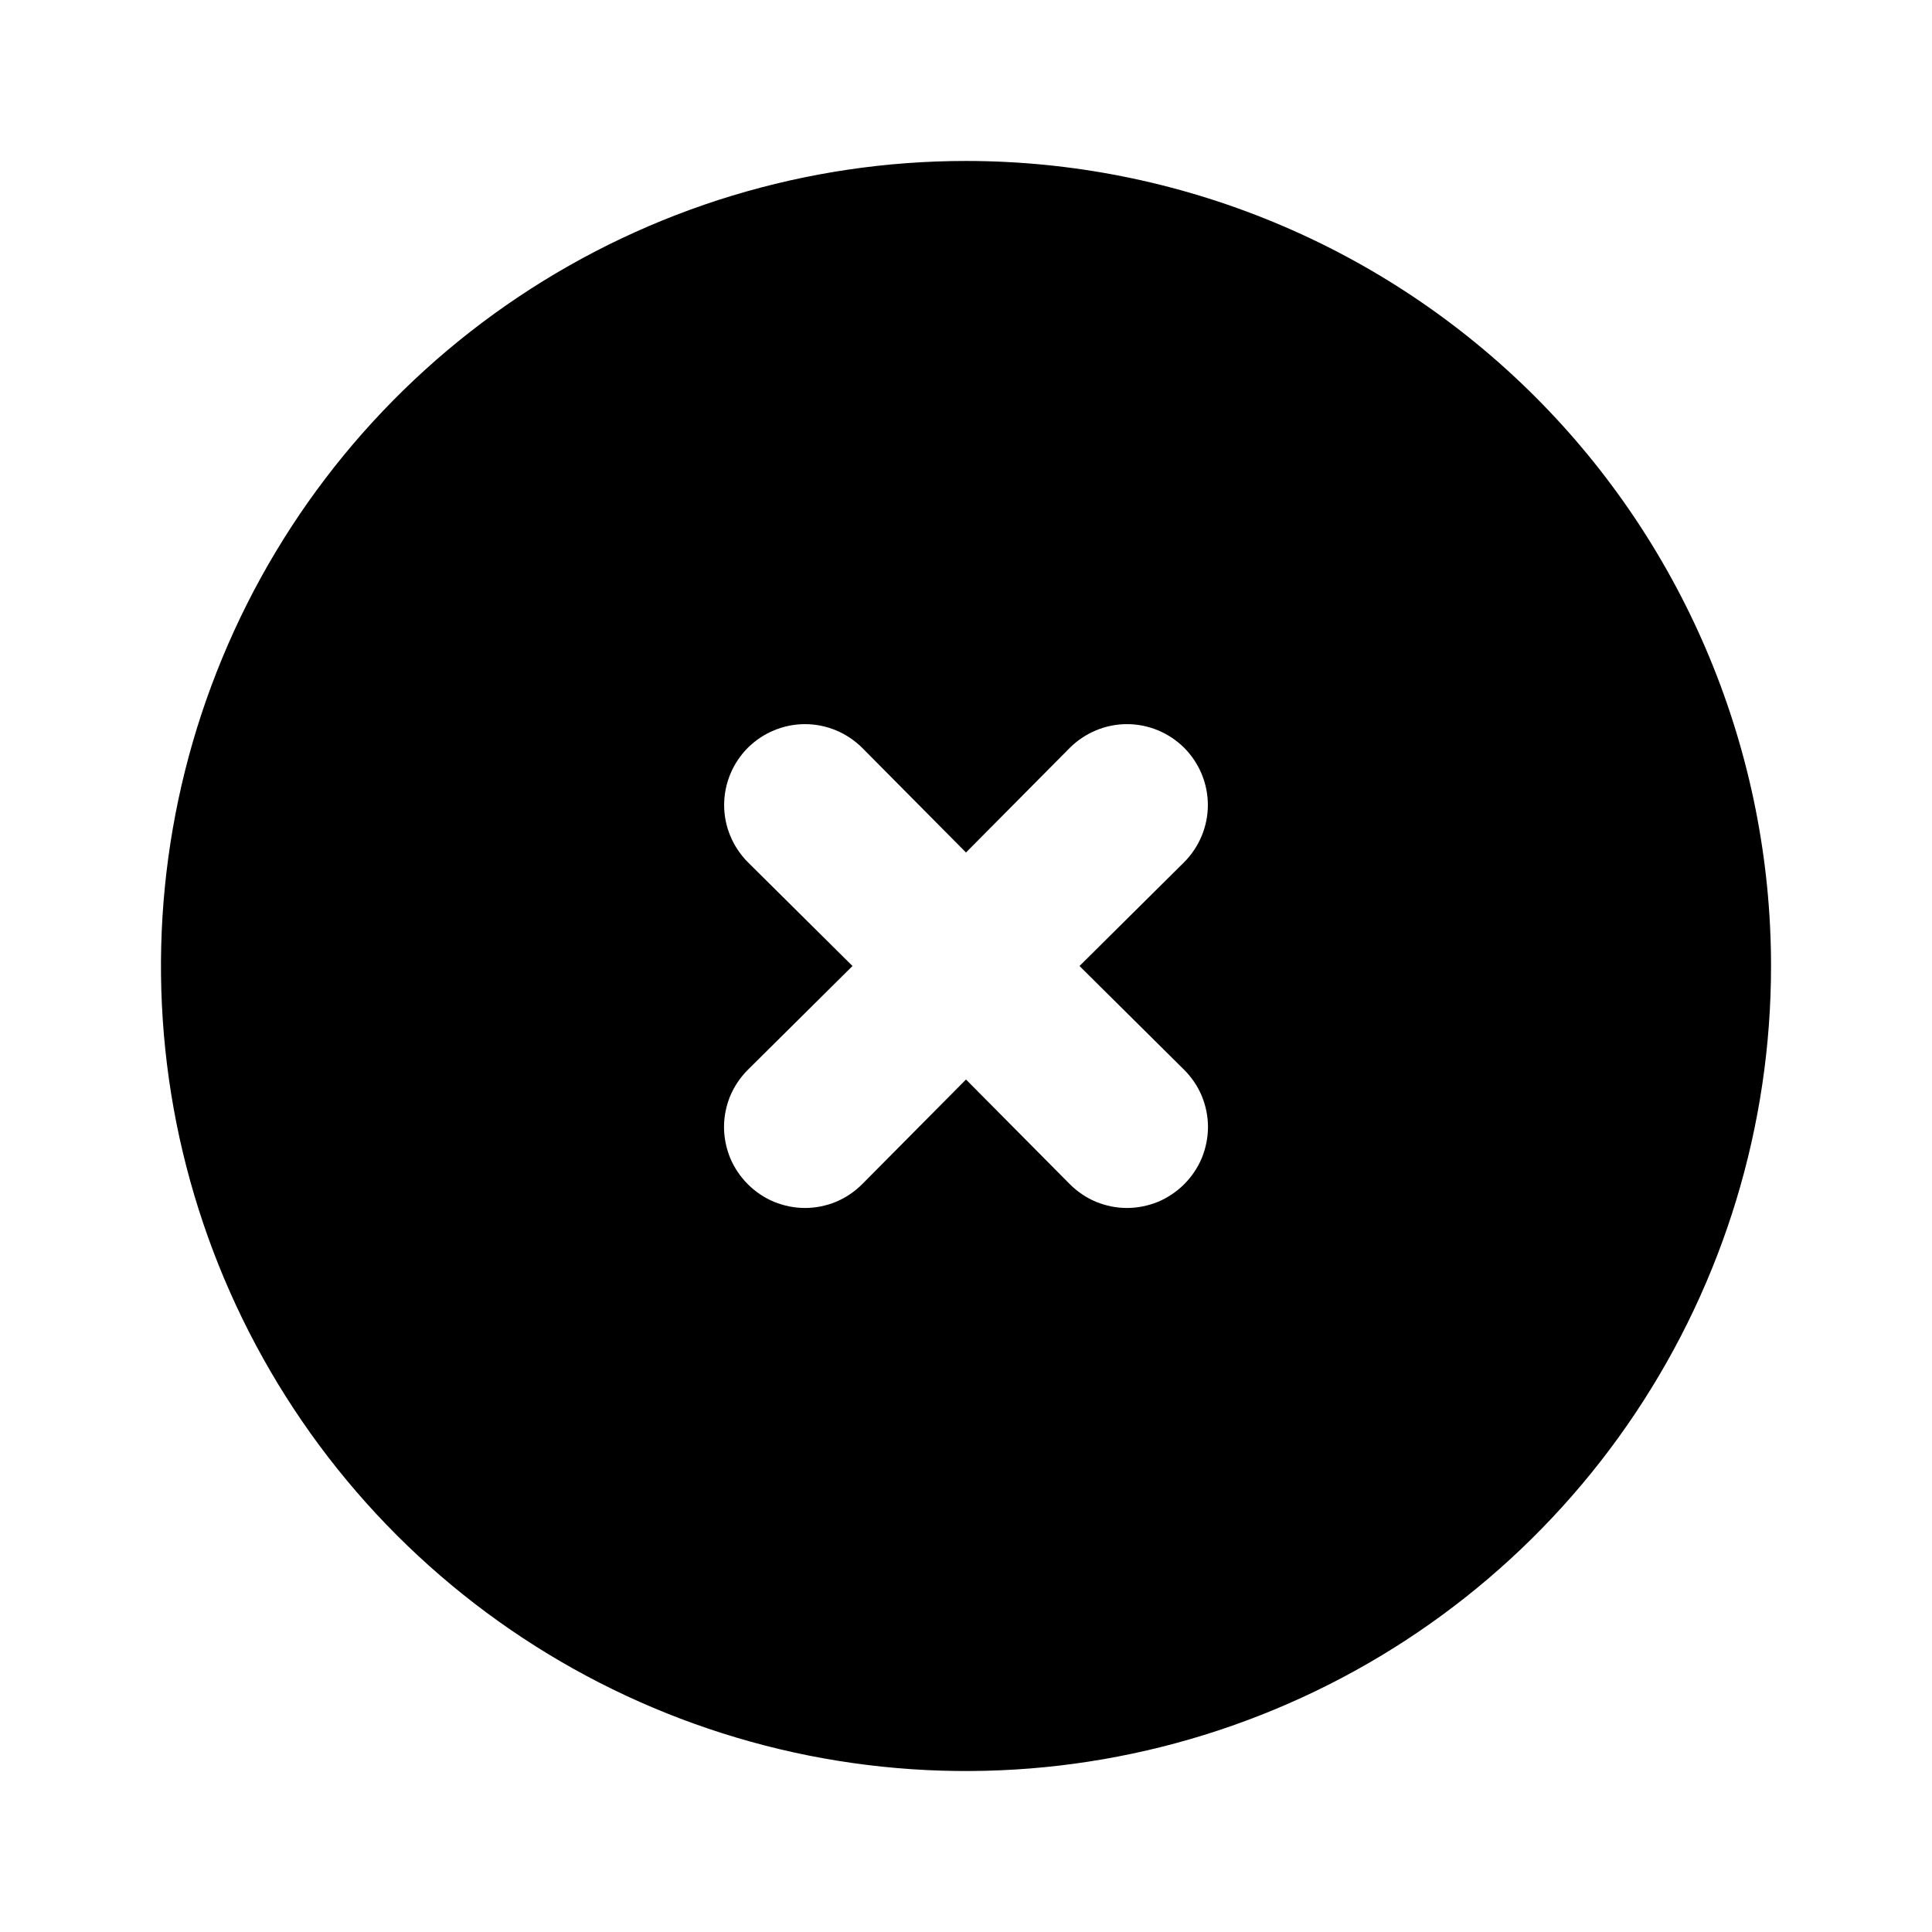 <svg width="16" height="16" viewBox="0 0 16 16" fill="currentColor" xmlns="http://www.w3.org/2000/svg">
    <path d="M8 1.333C6.681 1.333 5.393 1.724 4.296 2.457C3.2 3.189 2.345 4.231 1.841 5.449C1.336 6.667 1.204 8.007 1.461 9.301C1.719 10.594 2.354 11.782 3.286 12.714C4.218 13.646 5.406 14.281 6.699 14.539C7.993 14.796 9.333 14.664 10.551 14.159C11.769 13.655 12.811 12.8 13.543 11.704C14.276 10.607 14.667 9.319 14.667 8C14.667 7.125 14.494 6.258 14.159 5.449C13.824 4.64 13.333 3.905 12.714 3.286C12.095 2.667 11.36 2.176 10.551 1.841C9.742 1.506 8.875 1.333 8 1.333ZM9.807 8.86C9.869 8.922 9.919 8.996 9.953 9.077C9.986 9.158 10.004 9.245 10.004 9.333C10.004 9.421 9.986 9.508 9.953 9.59C9.919 9.671 9.869 9.745 9.807 9.807C9.745 9.869 9.671 9.919 9.59 9.953C9.508 9.986 9.421 10.004 9.333 10.004C9.245 10.004 9.158 9.986 9.077 9.953C8.996 9.919 8.922 9.869 8.86 9.807L8 8.94L7.14 9.807C7.078 9.869 7.004 9.919 6.923 9.953C6.842 9.986 6.755 10.004 6.667 10.004C6.579 10.004 6.492 9.986 6.41 9.953C6.329 9.919 6.255 9.869 6.193 9.807C6.131 9.745 6.081 9.671 6.047 9.59C6.014 9.508 5.996 9.421 5.996 9.333C5.996 9.245 6.014 9.158 6.047 9.077C6.081 8.996 6.131 8.922 6.193 8.86L7.06 8L6.193 7.14C6.068 7.014 5.997 6.844 5.997 6.667C5.997 6.489 6.068 6.319 6.193 6.193C6.319 6.068 6.489 5.997 6.667 5.997C6.844 5.997 7.014 6.068 7.14 6.193L8 7.06L8.86 6.193C8.986 6.068 9.156 5.997 9.333 5.997C9.511 5.997 9.681 6.068 9.807 6.193C9.932 6.319 10.003 6.489 10.003 6.667C10.003 6.844 9.932 7.014 9.807 7.14L8.94 8L9.807 8.86Z" fill="currentColor"/>
</svg>
